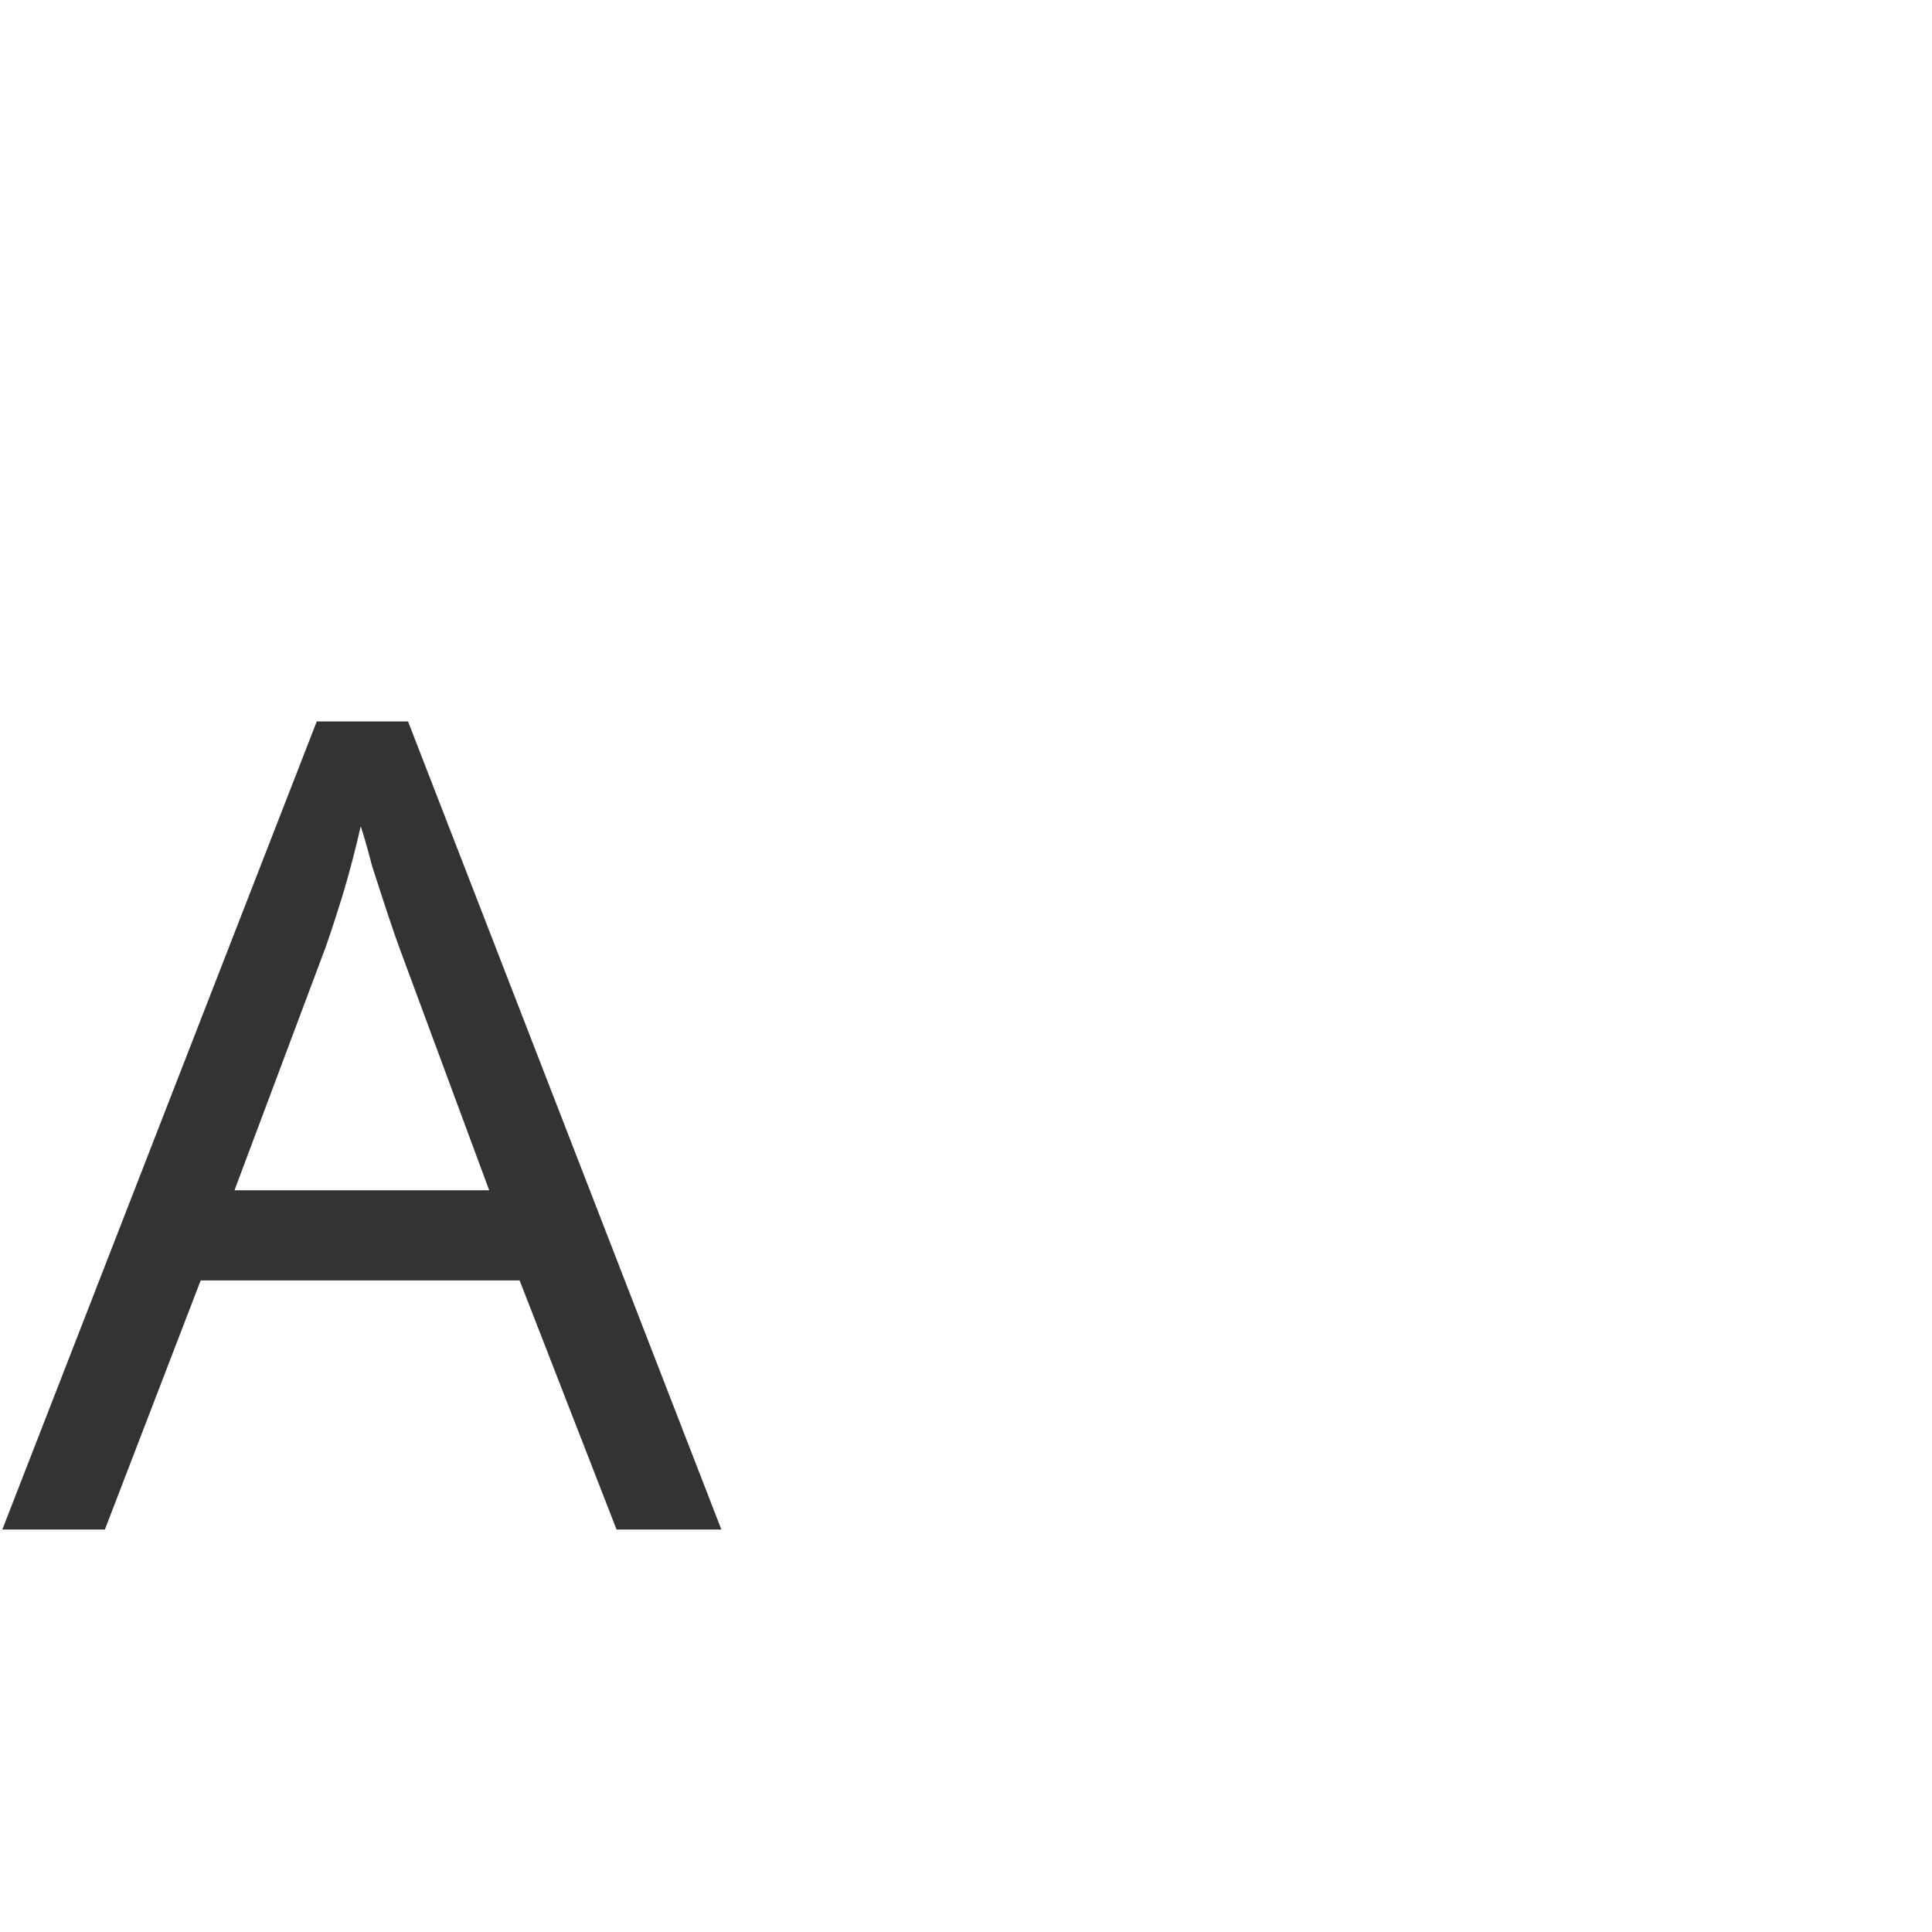 <svg width="24" height="24" viewBox="0 0 24 24" fill="none" xmlns="http://www.w3.org/2000/svg">
<path d="M7.659 19L6.455 15.906H2.493L1.303 19H0.029L3.935 8.962H5.069L8.961 19H7.659ZM4.957 11.762C4.929 11.687 4.883 11.552 4.817 11.356C4.752 11.16 4.687 10.959 4.621 10.754C4.565 10.539 4.519 10.376 4.481 10.264C4.416 10.553 4.341 10.838 4.257 11.118C4.173 11.389 4.103 11.603 4.047 11.762L2.913 14.786H6.077L4.957 11.762Z" fill="#333333"/>
</svg>
